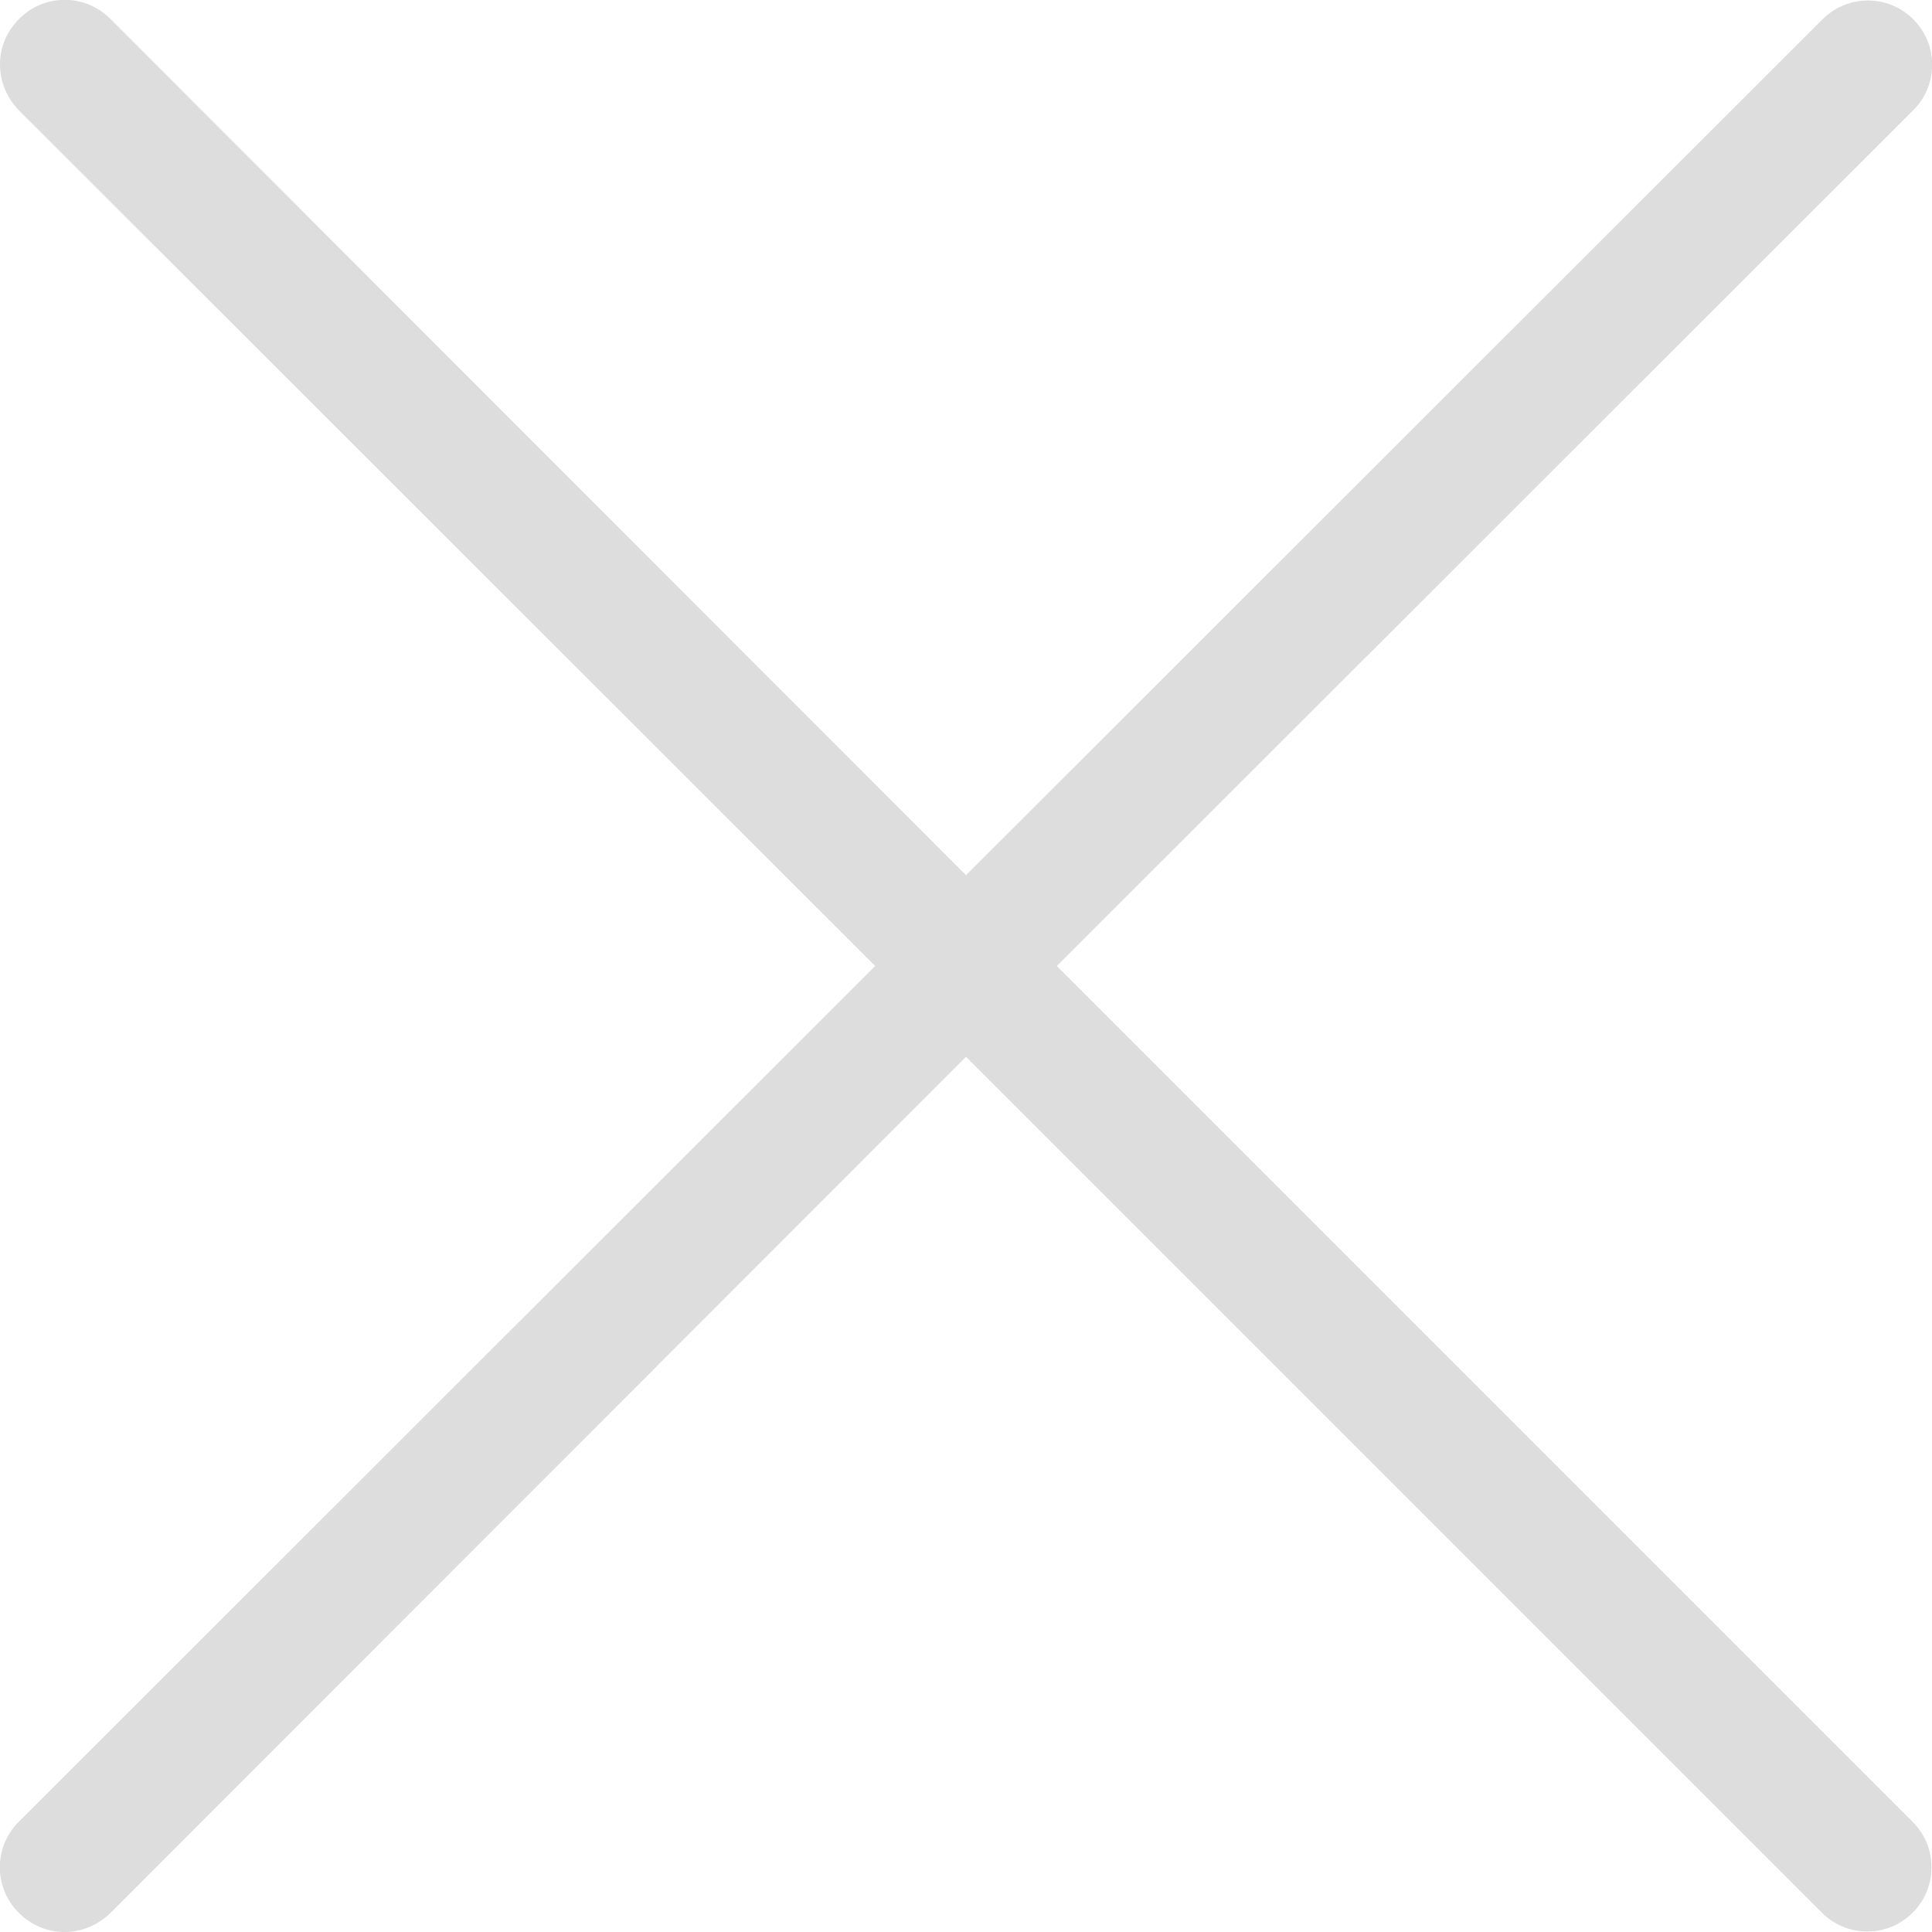 <?xml version="1.0" encoding="utf-8"?>
<!-- Generator: Adobe Illustrator 24.0.2, SVG Export Plug-In . SVG Version: 6.00 Build 0)  -->
<svg version="1.1" id="圖層_1" xmlns="http://www.w3.org/2000/svg" xmlns:xlink="http://www.w3.org/1999/xlink" x="0px" y="0px"
	 viewBox="0 0 30 30" style="enable-background:new 0 0 30 30;" xml:space="preserve">
<style type="text/css">
	.st0{fill:#DDDDDD;}
	.st1{display:none;fill:#DDDDDD;}
</style>
<path class="st0" d="M16.41,15L29.71,1.71c0.39-0.39,0.39-1.02,0-1.41s-1.02-0.39-1.41,0L15,13.59L1.71,0.29
	c-0.39-0.39-1.02-0.39-1.41,0C0.1,0.49,0,0.74,0,1s0.1,0.51,0.29,0.71L13.59,15L0.29,28.29c-0.39,0.39-0.39,1.02,0,1.41
	C0.49,29.9,0.74,30,1,30s0.51-0.1,0.71-0.29L15,16.41l13.29,13.29c0.39,0.39,1.02,0.39,1.41,0s0.39-1.02,0-1.41L16.41,15z"/>
<path class="st1" d="M15.71,15L29.85,0.85c0.2-0.2,0.2-0.51,0-0.71s-0.51-0.2-0.71,0L15,14.29L0.85,0.15c-0.2-0.2-0.51-0.2-0.71,0
	s-0.2,0.51,0,0.71L14.29,15L0.15,29.15c-0.2,0.2-0.2,0.51,0,0.71C0.24,29.95,0.37,30,0.5,30s0.26-0.05,0.35-0.15L15,15.71
	l14.15,14.15c0.1,0.1,0.23,0.15,0.35,0.15s0.26-0.05,0.35-0.15c0.2-0.2,0.2-0.51,0-0.71L15.71,15z"/>
</svg>

